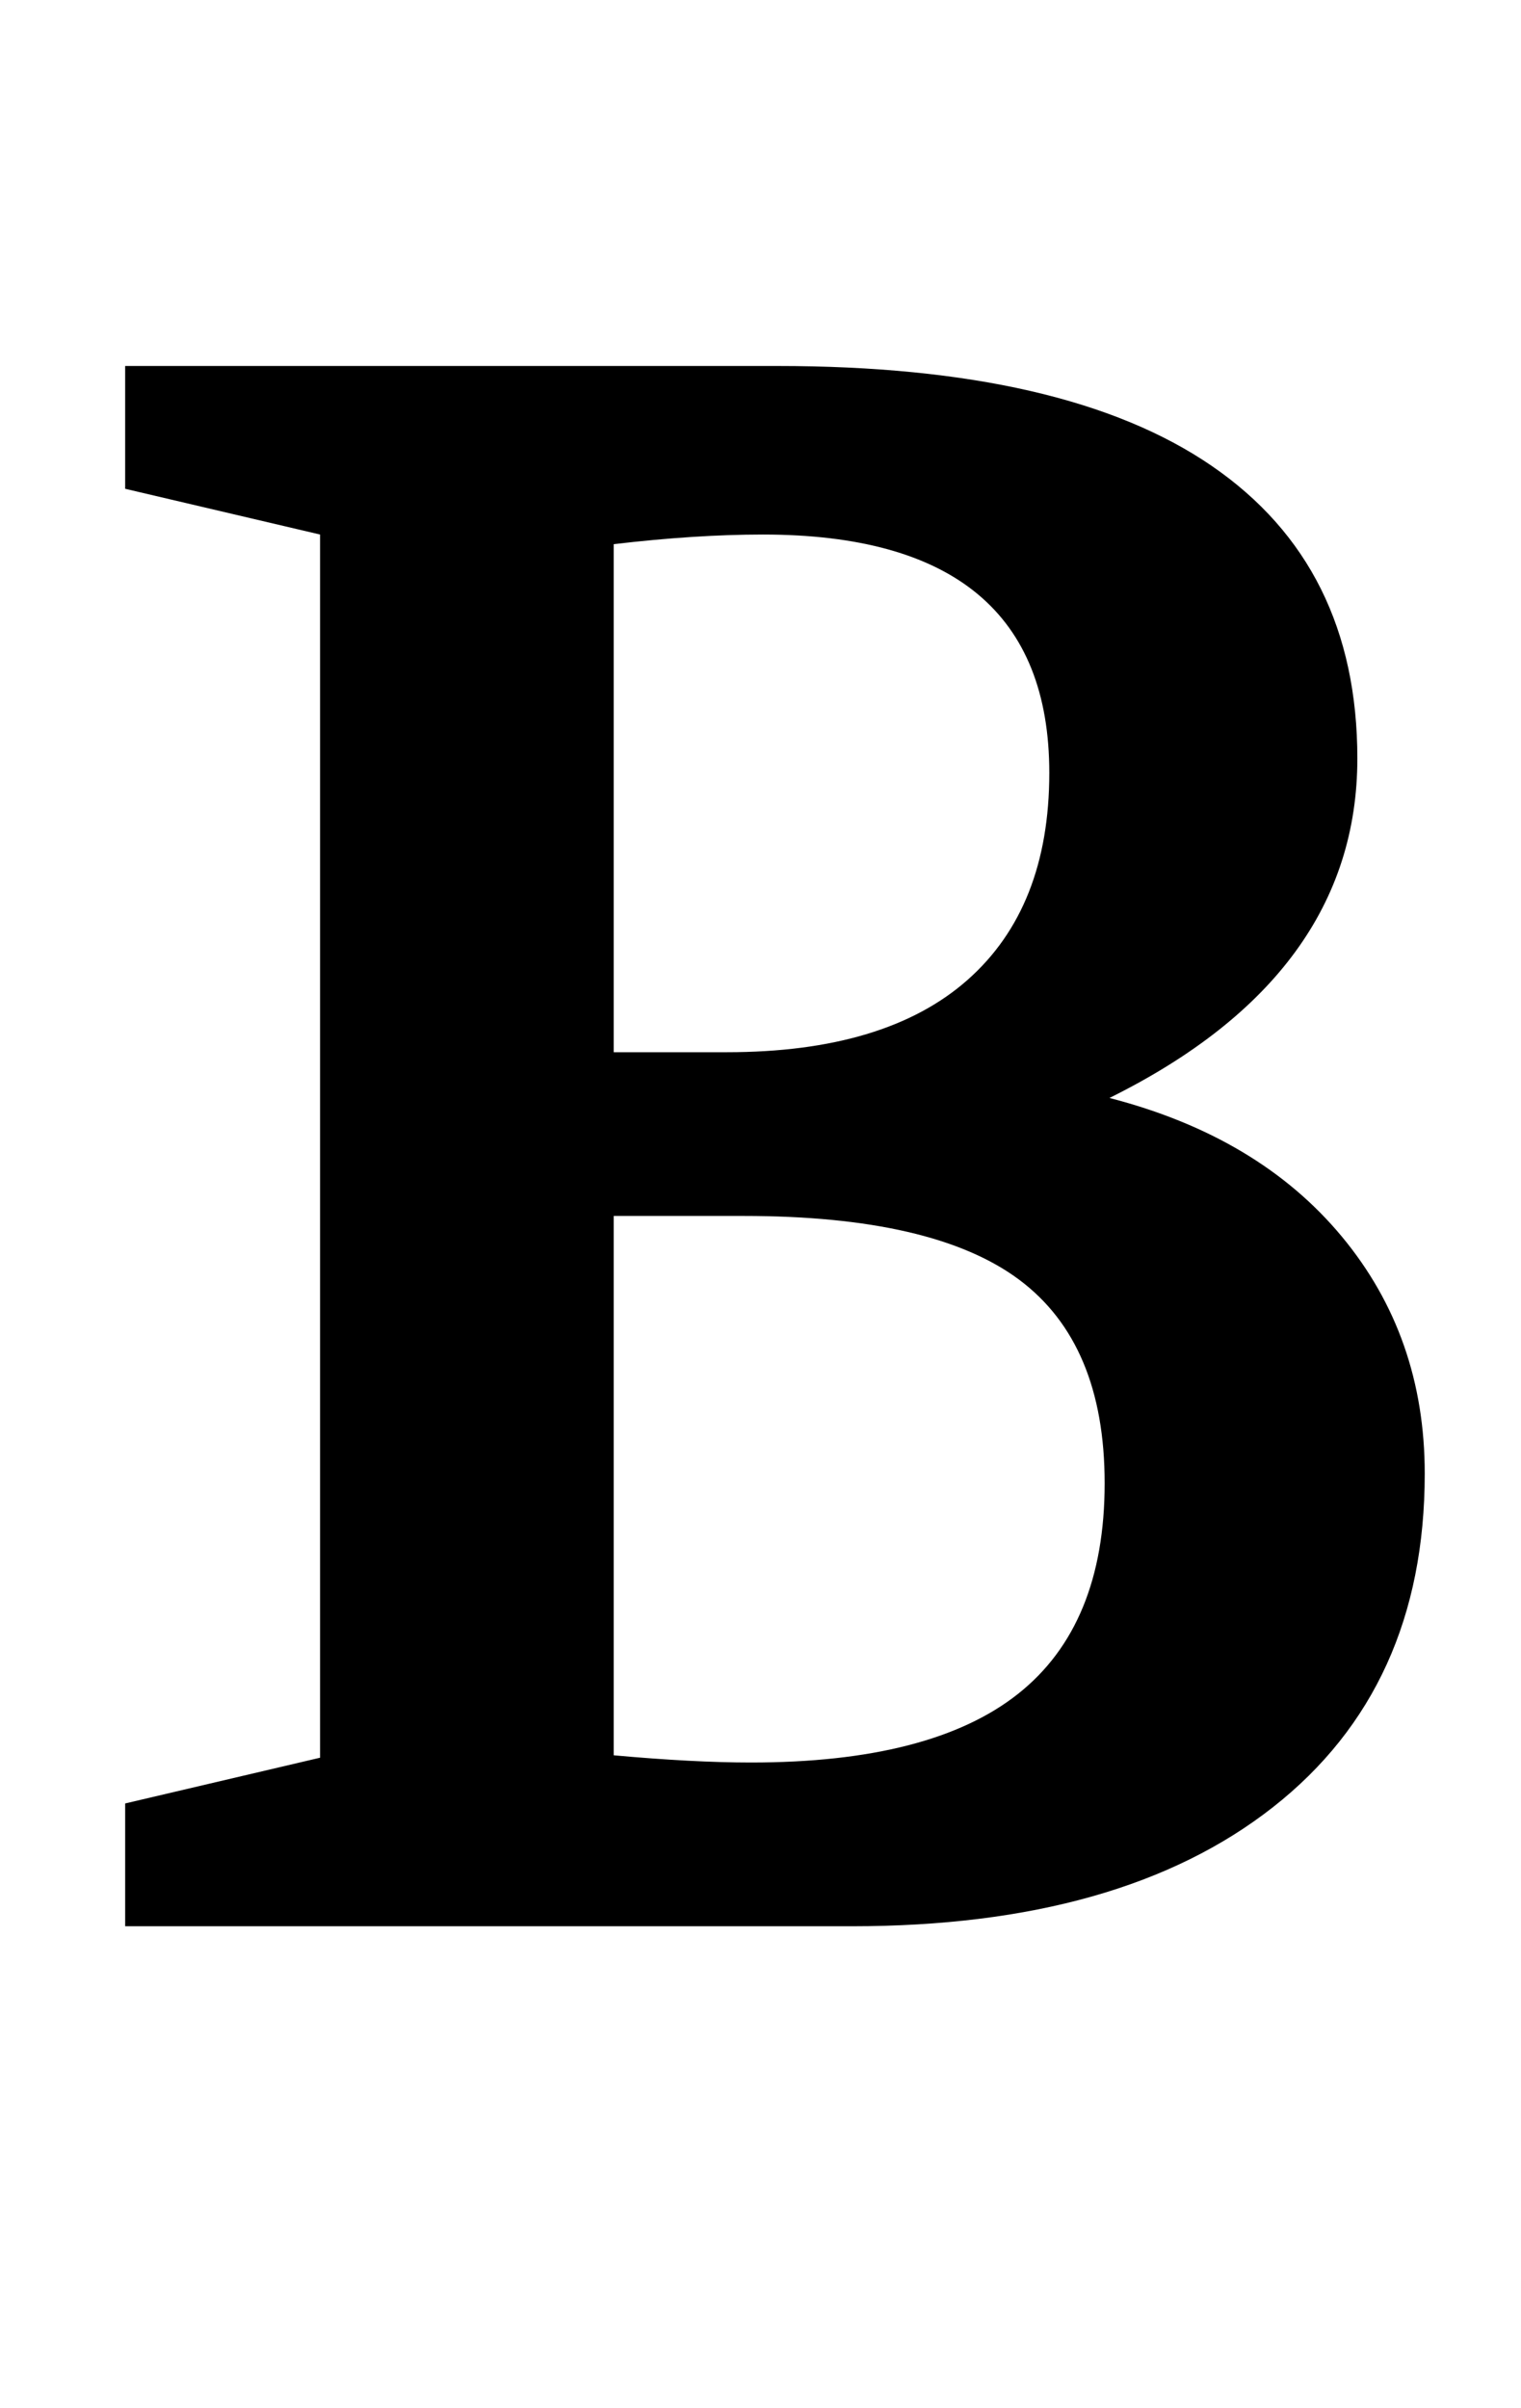 <?xml version="1.0" standalone="no"?>
<!DOCTYPE svg PUBLIC "-//W3C//DTD SVG 1.1//EN" "http://www.w3.org/Graphics/SVG/1.1/DTD/svg11.dtd" >
<svg xmlns="http://www.w3.org/2000/svg" xmlns:xlink="http://www.w3.org/1999/xlink" version="1.1" viewBox="-10 0 632 1000">
  <g transform="matrix(1 0 0 -1 0 800)">
   <path fill="currentColor"
d="M123 70v508l-81 19v51h271q120 0 180.5 -41.5t60.5 -121.5q0 -90 -103 -141q62 -16 96.5 -57.5t34.5 -98.5q0 -89 -63 -138.5t-175 -49.5h-302v51zM392 393q34 30 34 86q0 99 -119 99q-28 0 -62 -4v-211h47q66 0 100 30zM413 96.5q36 28.5 36 87.5q0 58 -35.5 84.5
t-114.5 26.5h-54v-224q33 -3 57 -3q75 0 111 28.5z" />
  </g>

</svg>
